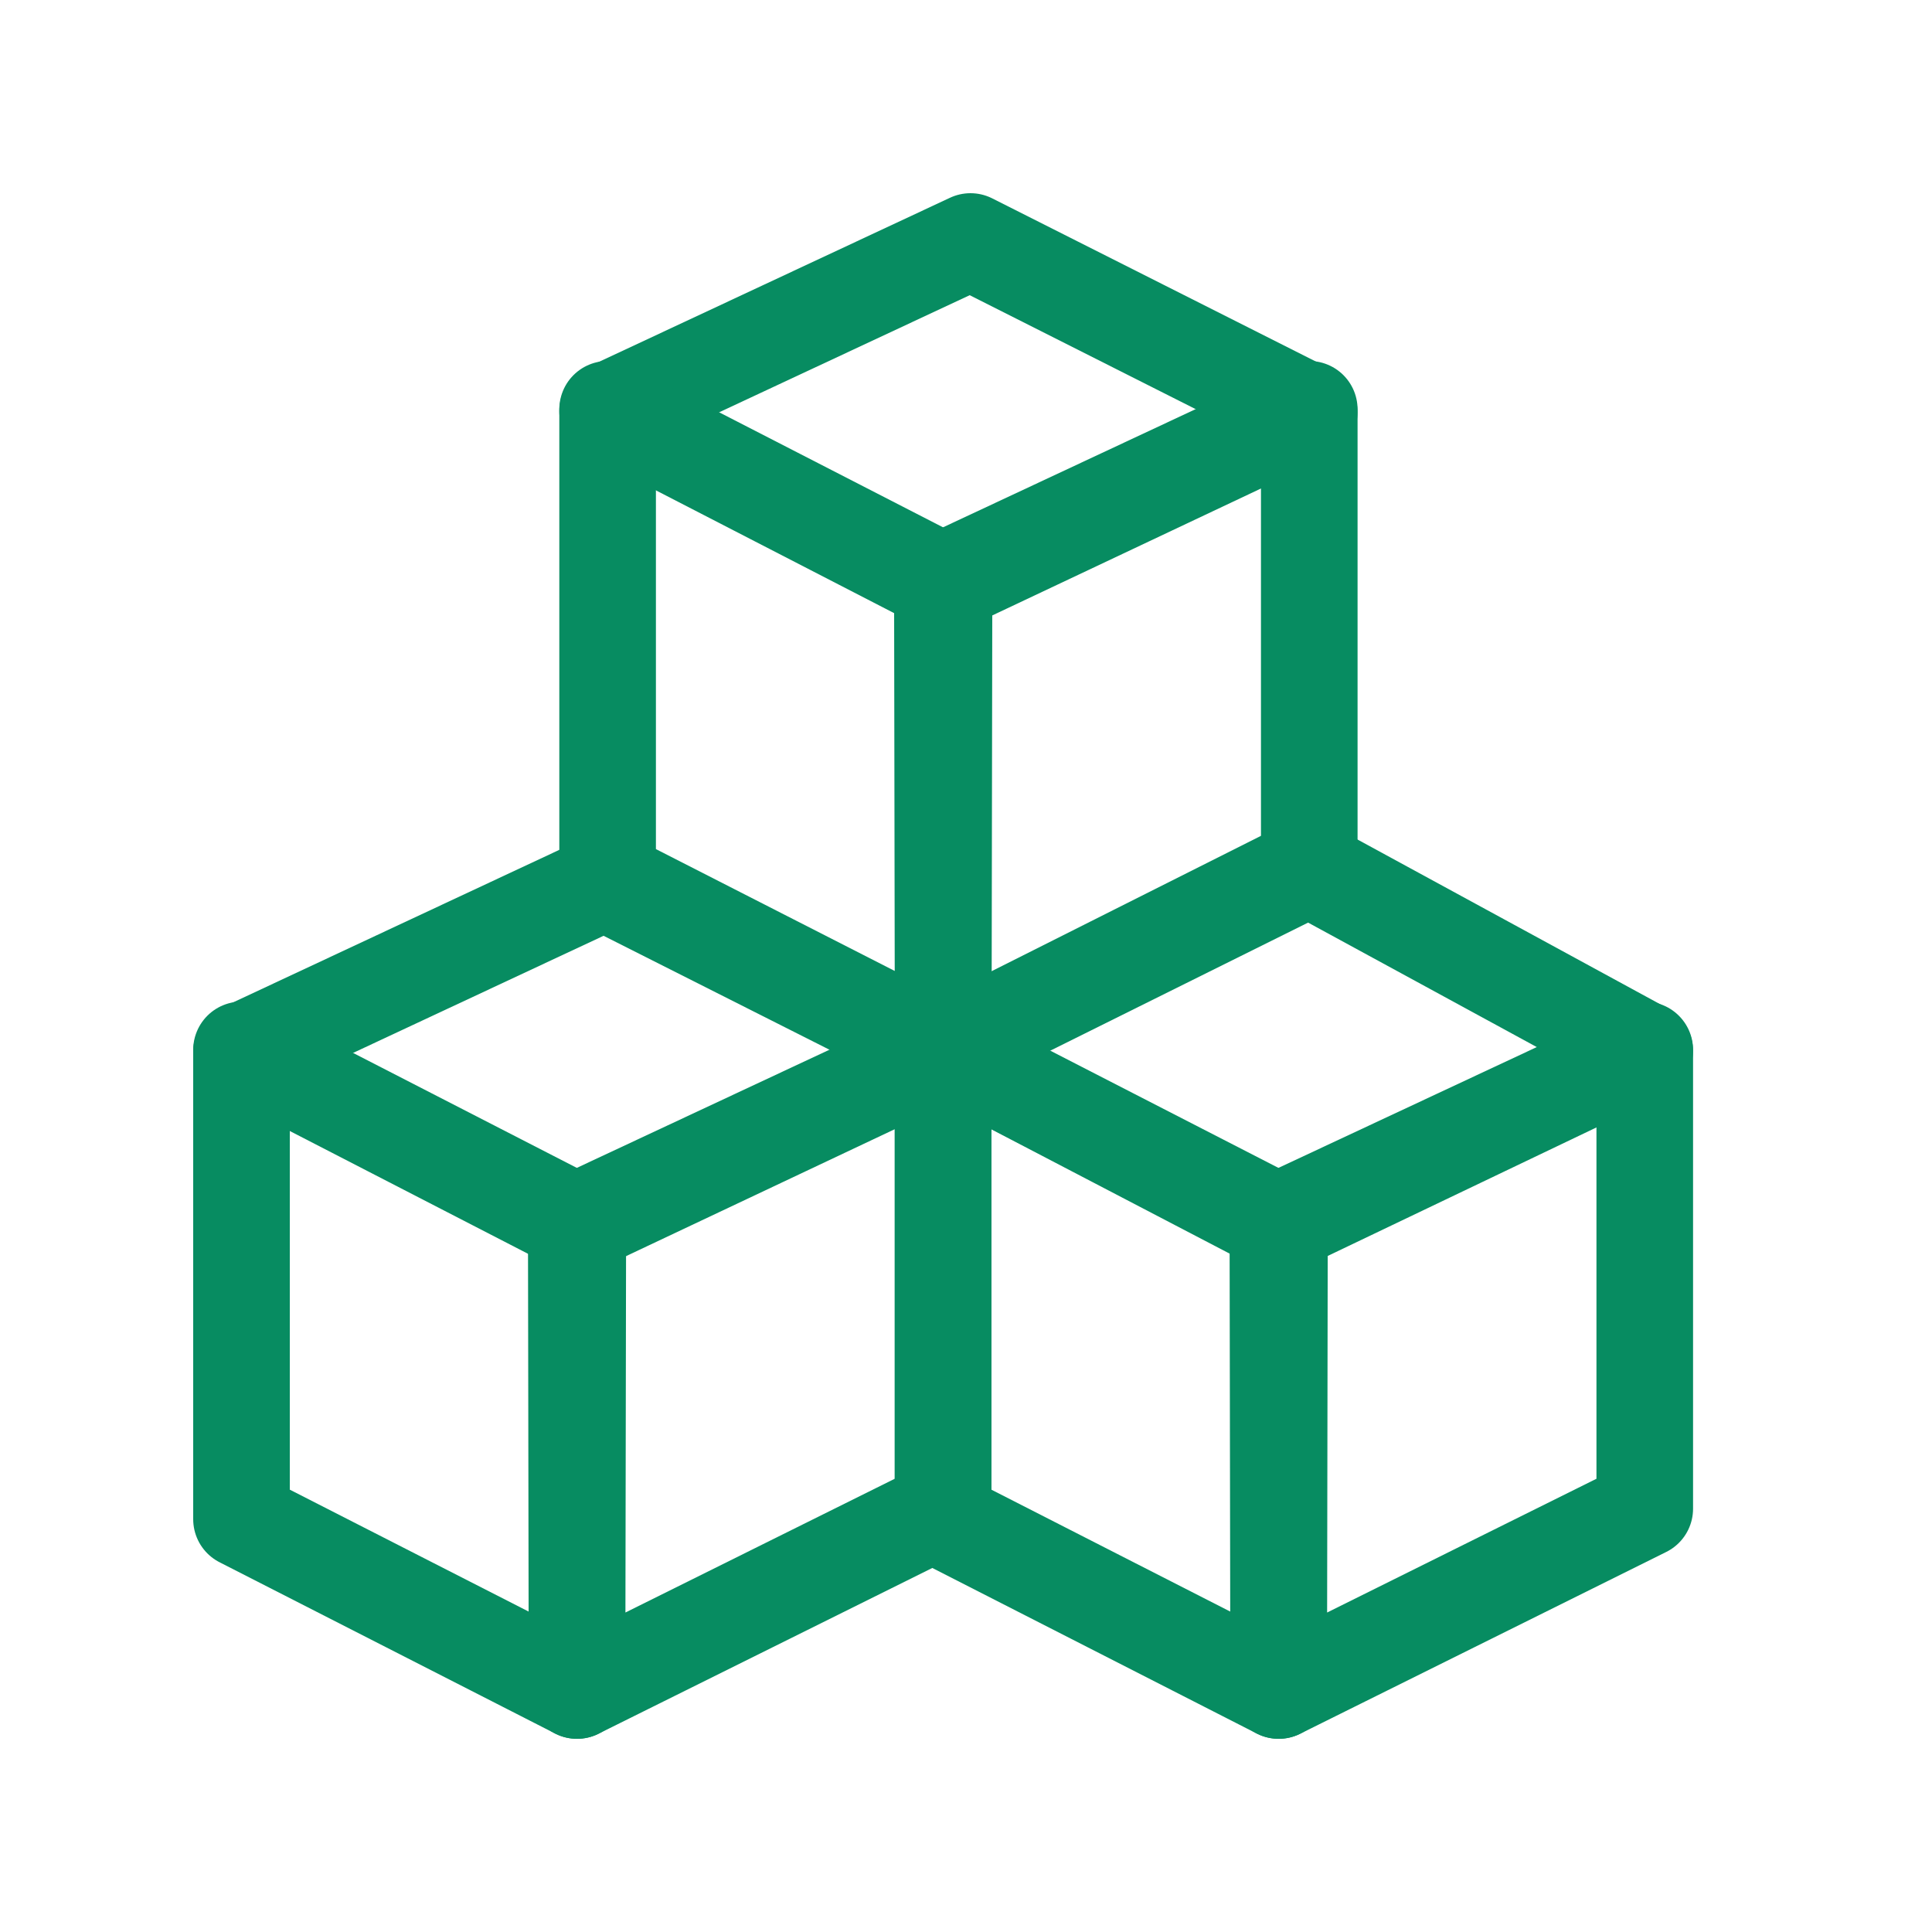 <svg width="40" height="40" viewBox="0 0 40 40" fill="none" xmlns="http://www.w3.org/2000/svg">
<path d="M20.093 5L12.58 8.512L19.551 12.105L27.106 8.536L20.093 5Z" stroke="#078C61" stroke-width="2" stroke-linecap="round" stroke-linejoin="round"/>
<path d="M12.513 18.263L5 21.776L11.971 25.369L19.526 21.8L12.513 18.263Z" stroke="#078C61" stroke-width="2" stroke-linecap="round" stroke-linejoin="round"/>
<path d="M27.055 17.948L19.525 21.732L26.497 25.369L34.052 21.756L27.055 17.948Z" stroke="#078C61" stroke-width="2" stroke-linecap="round" stroke-linejoin="round"/>
<path d="M12.58 8.474V18.192L19.527 21.737L19.511 12.035L12.58 8.474Z" stroke="#078C61" stroke-width="2" stroke-linecap="round" stroke-linejoin="round"/>
<path d="M5 21.737V31.454L11.947 35L11.931 25.298L5 21.737Z" stroke="#078C61" stroke-width="2" stroke-linecap="round" stroke-linejoin="round"/>
<path d="M19.525 21.737V31.454L26.473 35L26.457 25.298L19.525 21.737Z" stroke="#078C61" stroke-width="2" stroke-linecap="round" stroke-linejoin="round"/>
<path d="M27.107 8.474V17.973L19.529 21.737L19.545 12.012L27.107 8.474Z" stroke="#078C61" stroke-width="2" stroke-linecap="round" stroke-linejoin="round"/>
<path d="M19.525 21.737V31.236L11.946 35L11.963 25.274L19.525 21.737Z" stroke="#078C61" stroke-width="2" stroke-linecap="round" stroke-linejoin="round"/>
<path d="M34.053 21.737V31.236L26.474 35L26.49 25.274L34.053 21.737Z" stroke="#078C61" stroke-width="2" stroke-linecap="round" stroke-linejoin="round"/>
</svg>
